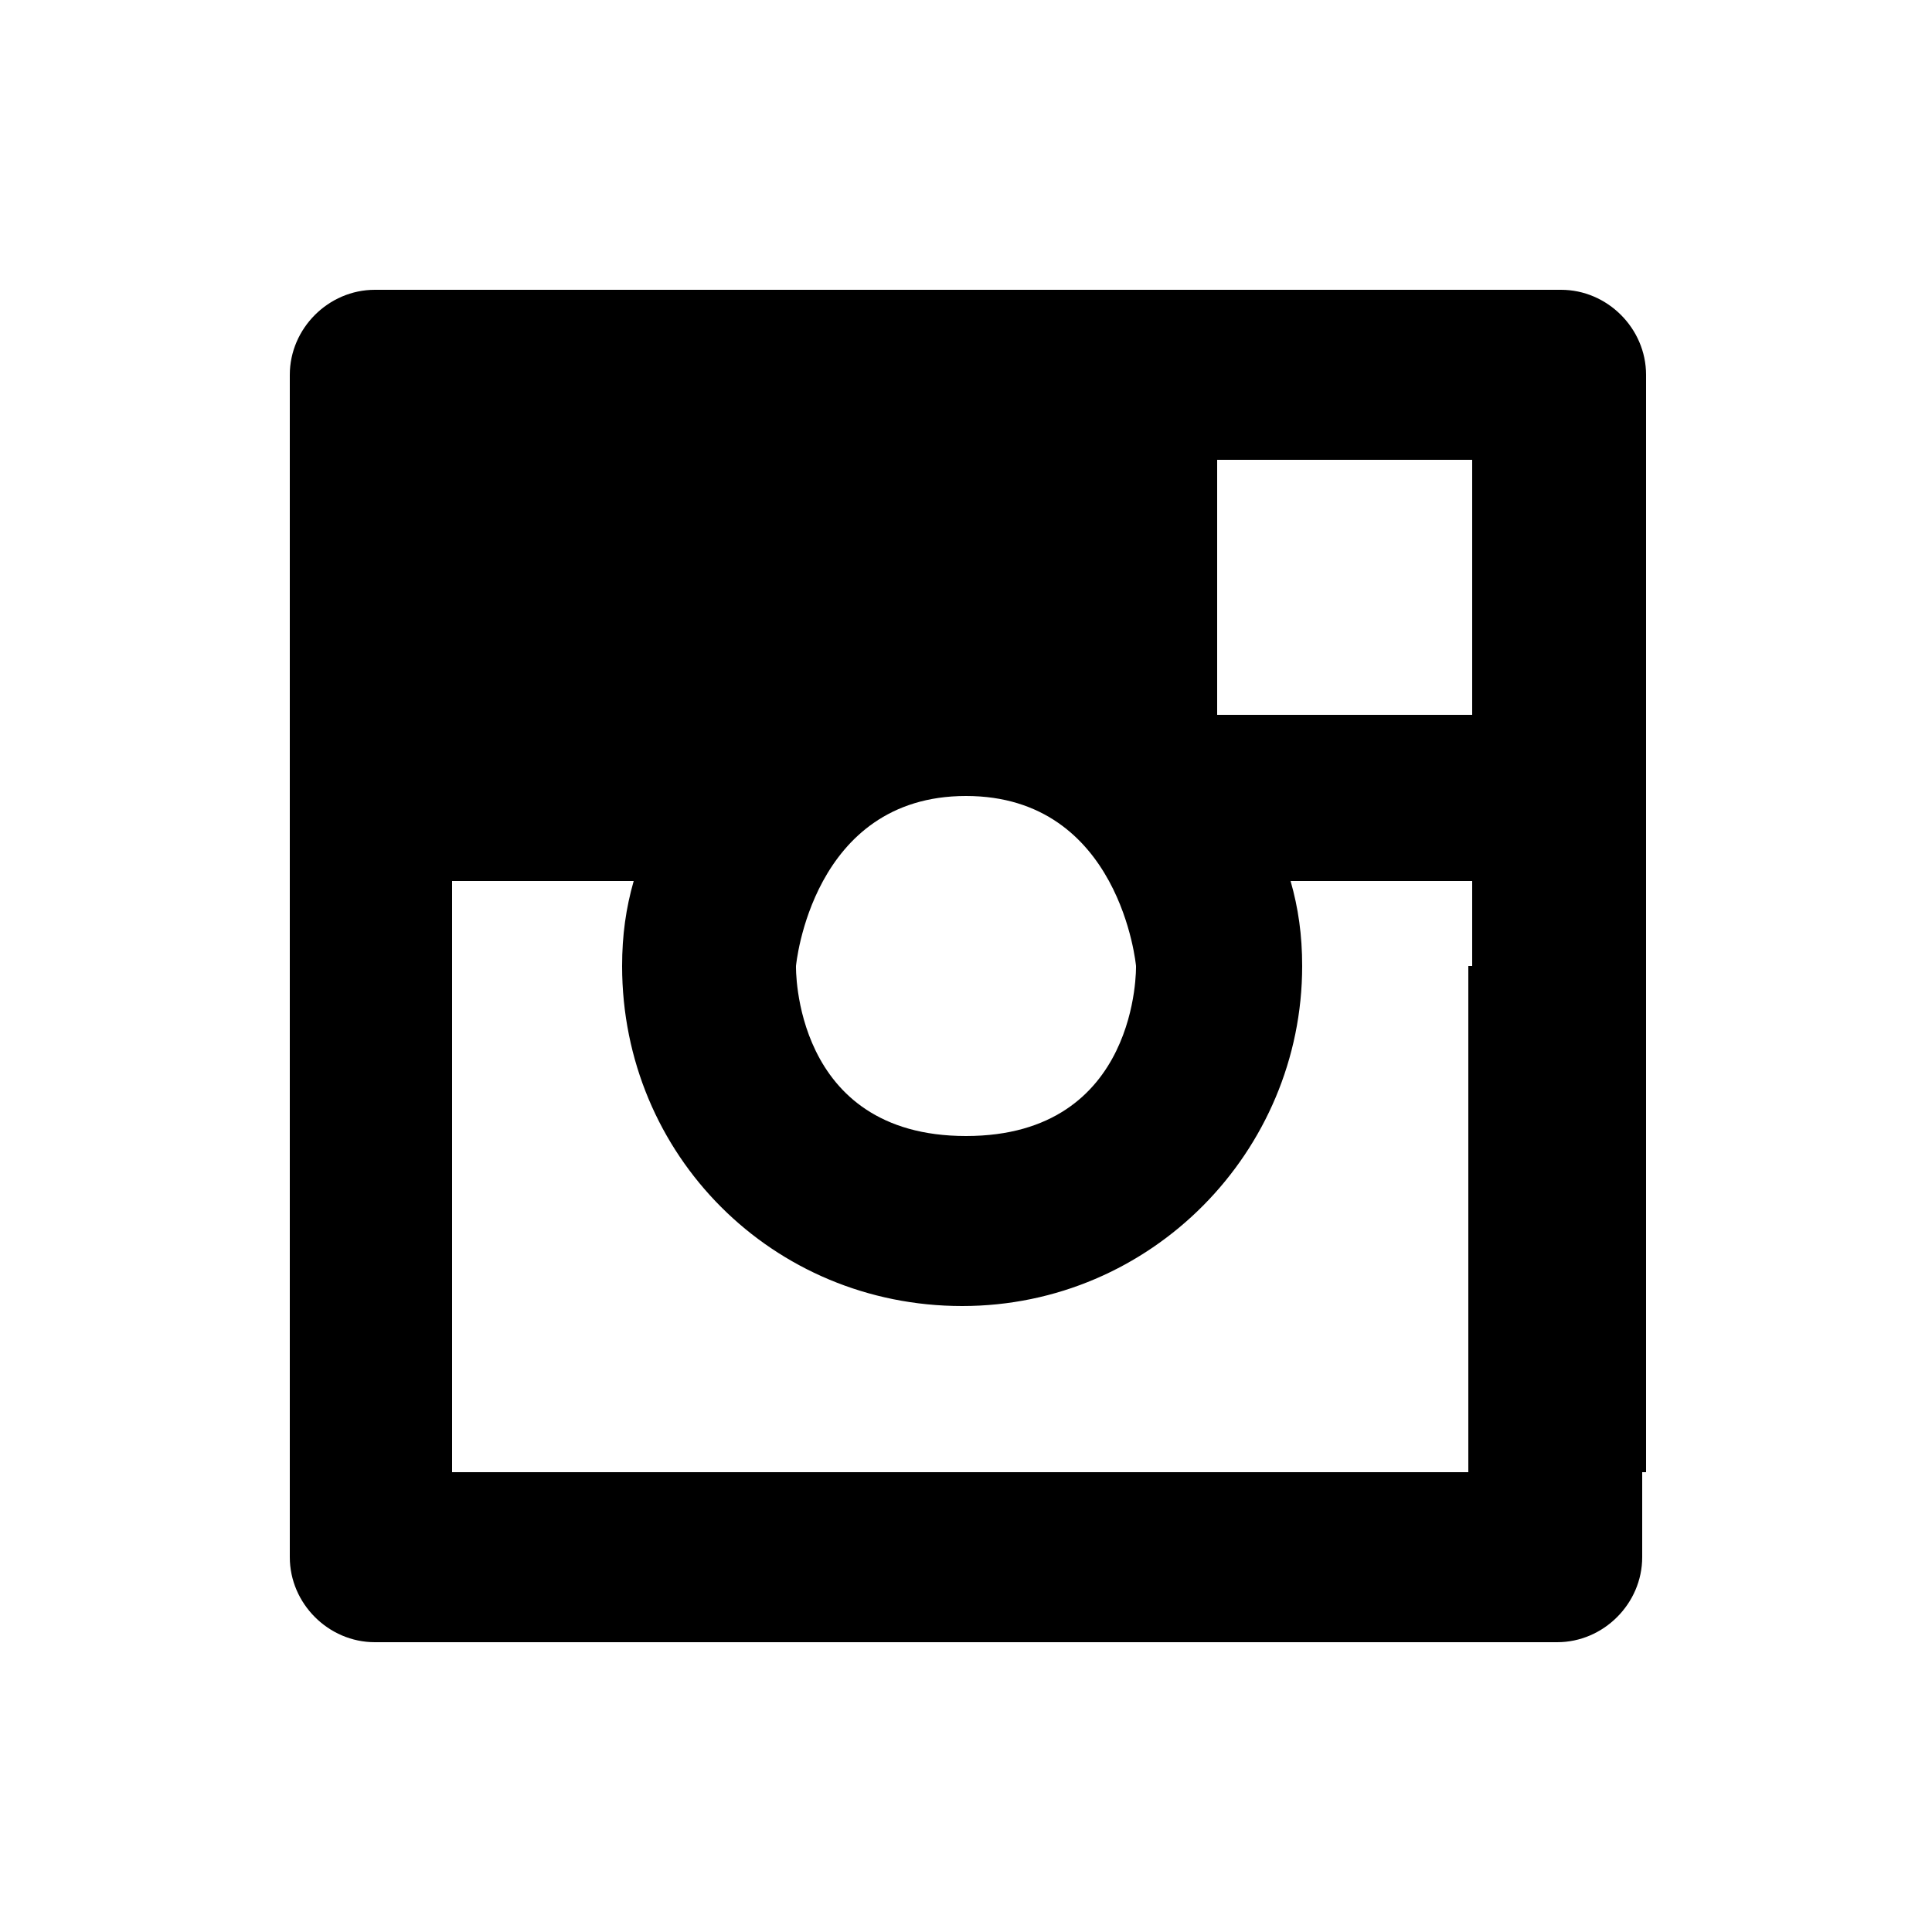 <?xml version="1.0" encoding="utf-8"?>
<!DOCTYPE svg PUBLIC "-//W3C//DTD SVG 1.1//EN" "http://www.w3.org/Graphics/SVG/1.1/DTD/svg11.dtd">
<svg version="1.1" id="icon-instagram" xmlns="http://www.w3.org/2000/svg" xmlns:xlink="http://www.w3.org/1999/xlink" x="0px"
	 y="0px" viewBox="0 0 50 50" enable-background="new 0 0 50 50" xml:space="preserve">
<path fill-rule="evenodd" clip-rule="evenodd" d="M42.5,38.1v2.2c0,1.2-1,2.2-2.2,2.2h-2.2l0,0H11.9l0,0H9.7c-1.2,0-2.2-1-2.2-2.2
	v-6.6l0,0V18.4l0,0V9.7c0-1.2,1-2.2,2.2-2.2h8.8l0,0h13.1l0,0h8.8c1.2,0,2.2,1,2.2,2.2v2.2c0,0,0,0,0,0V38.1
	C42.5,38.1,42.5,38.1,42.5,38.1z M25,20.6c-4,0-4.4,4.4-4.4,4.4s-0.1,4.4,4.4,4.4s4.4-4.4,4.4-4.4S29,20.6,25,20.6z M38.1,11.9h-6.6
	v6.6h6.6V11.9z M38.1,25L38.1,25v-2.2h-4.4l0,0h-0.3c0.2,0.7,0.3,1.4,0.3,2.2v0l0,0l0,0c0,4.8-3.9,8.8-8.8,8.8s-8.8-3.9-8.8-8.8
	c0-0.8,0.1-1.5,0.3-2.2h-0.3l0,0h-4.4v15.3h4.4h2.2l0,0h13.1l0,0h6.6v-6.6l0,0V25z"/>
</svg>

